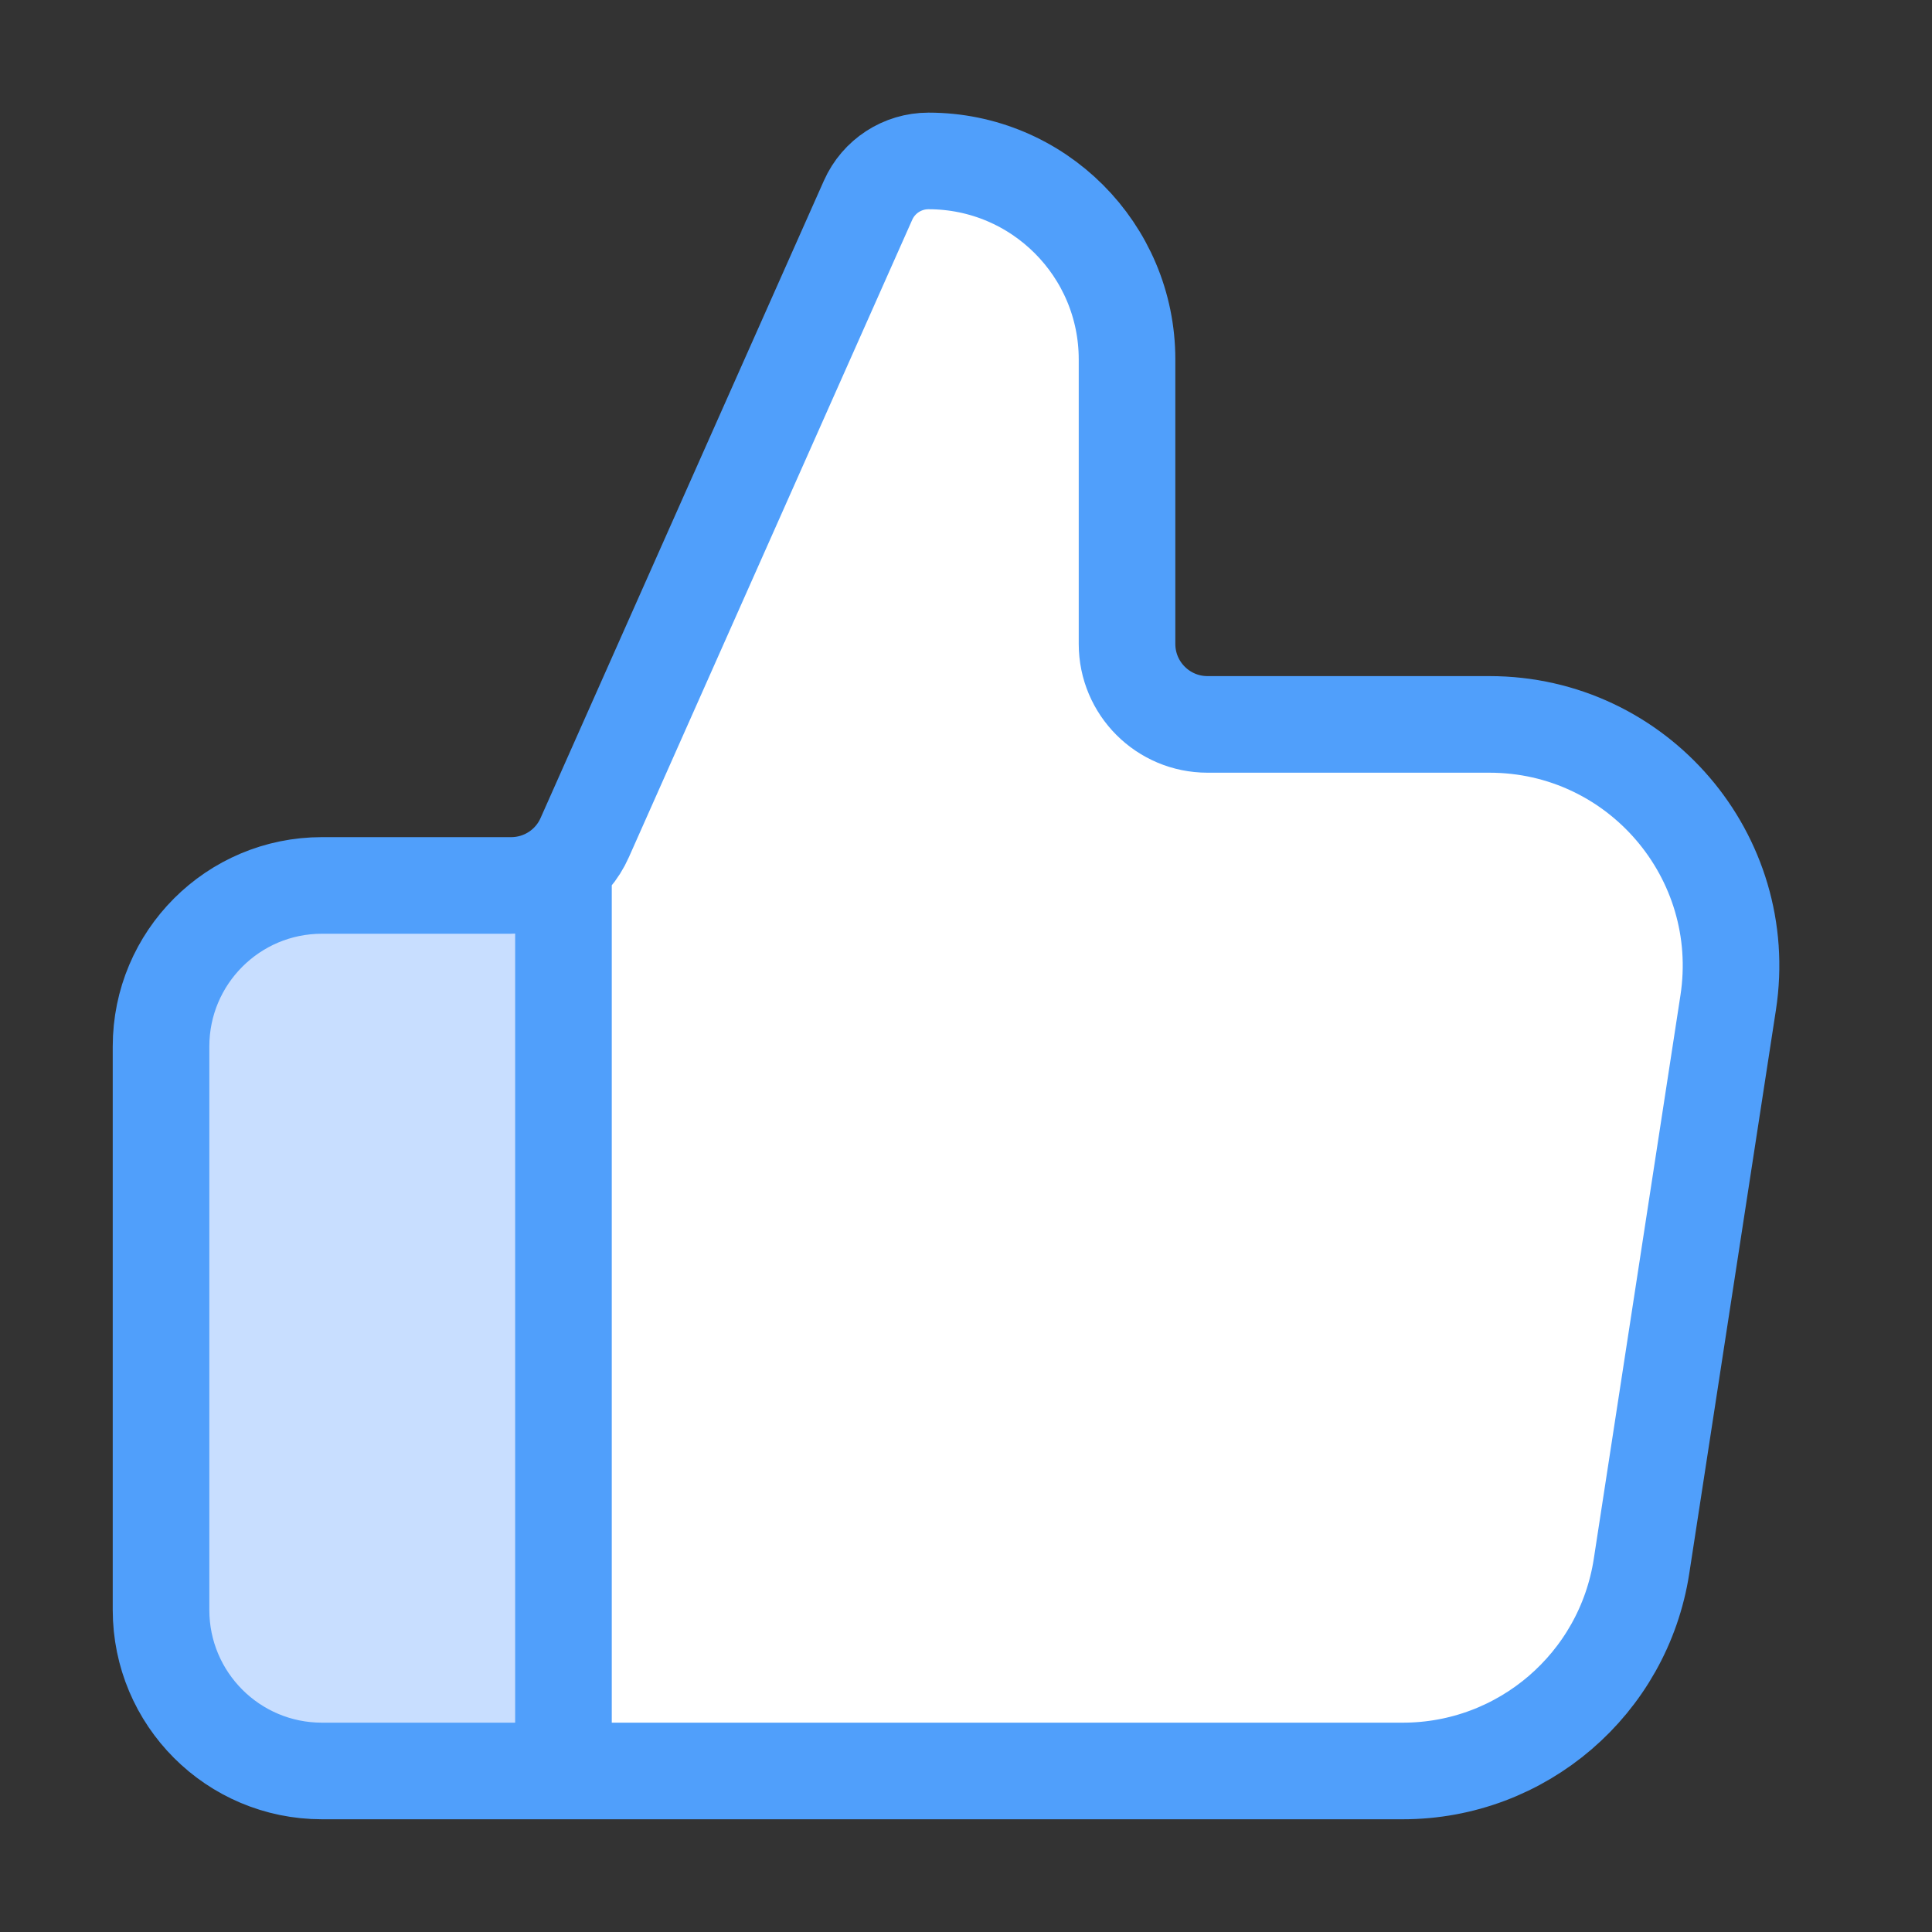 <svg width="20" height="20" viewBox="0 0 20 20" fill="none" xmlns="http://www.w3.org/2000/svg">
<rect x="0" y="0" width="20" height="20" fill="#333333" stroke="none"/>
<path d="M3.5 9.5C2.3 9.9 1.667 10.333 1.5 10.5V15.5C1.5 18 2 18 4 18.5C6 19 14 18.5 15.5 18C17 17.5 17 16.5 17.5 13C18 9.5 18 9.5 17.5 8.5C17 7.5 14 7.5 12.5 7.5C11 7.5 11.5 5.5 11.5 3.5C11.5 1.9 10.167 1.833 9.5 2L5.5 9.5C5.333 9.333 4.7 9.1 3.5 9.5Z" fill="white"/>
<path d="M6 18.5L5.5 9.5H3C2.2 9.5 1.667 10.833 1.5 11.5C1.5 12.833 1.6 15.9 2 17.5C2.4 19.1 4.833 18.833 6 18.5Z" fill="#C8DEFF"/>
<path d="M5.833 18.333V9.166M1.667 10.833V16.666C1.667 17.587 2.413 18.333 3.333 18.333H14.522C15.756 18.333 16.805 17.432 16.993 16.213L17.89 10.38C18.123 8.865 16.952 7.499 15.419 7.499H12.5C12.04 7.499 11.667 7.126 11.667 6.666V3.721C11.667 2.586 10.747 1.666 9.612 1.666C9.341 1.666 9.096 1.825 8.986 2.073L6.053 8.671C5.92 8.972 5.621 9.166 5.292 9.166H3.333C2.413 9.166 1.667 9.912 1.667 10.833Z" stroke="#509FFB" stroke-linecap="round" stroke-linejoin="round"/>
</svg>
